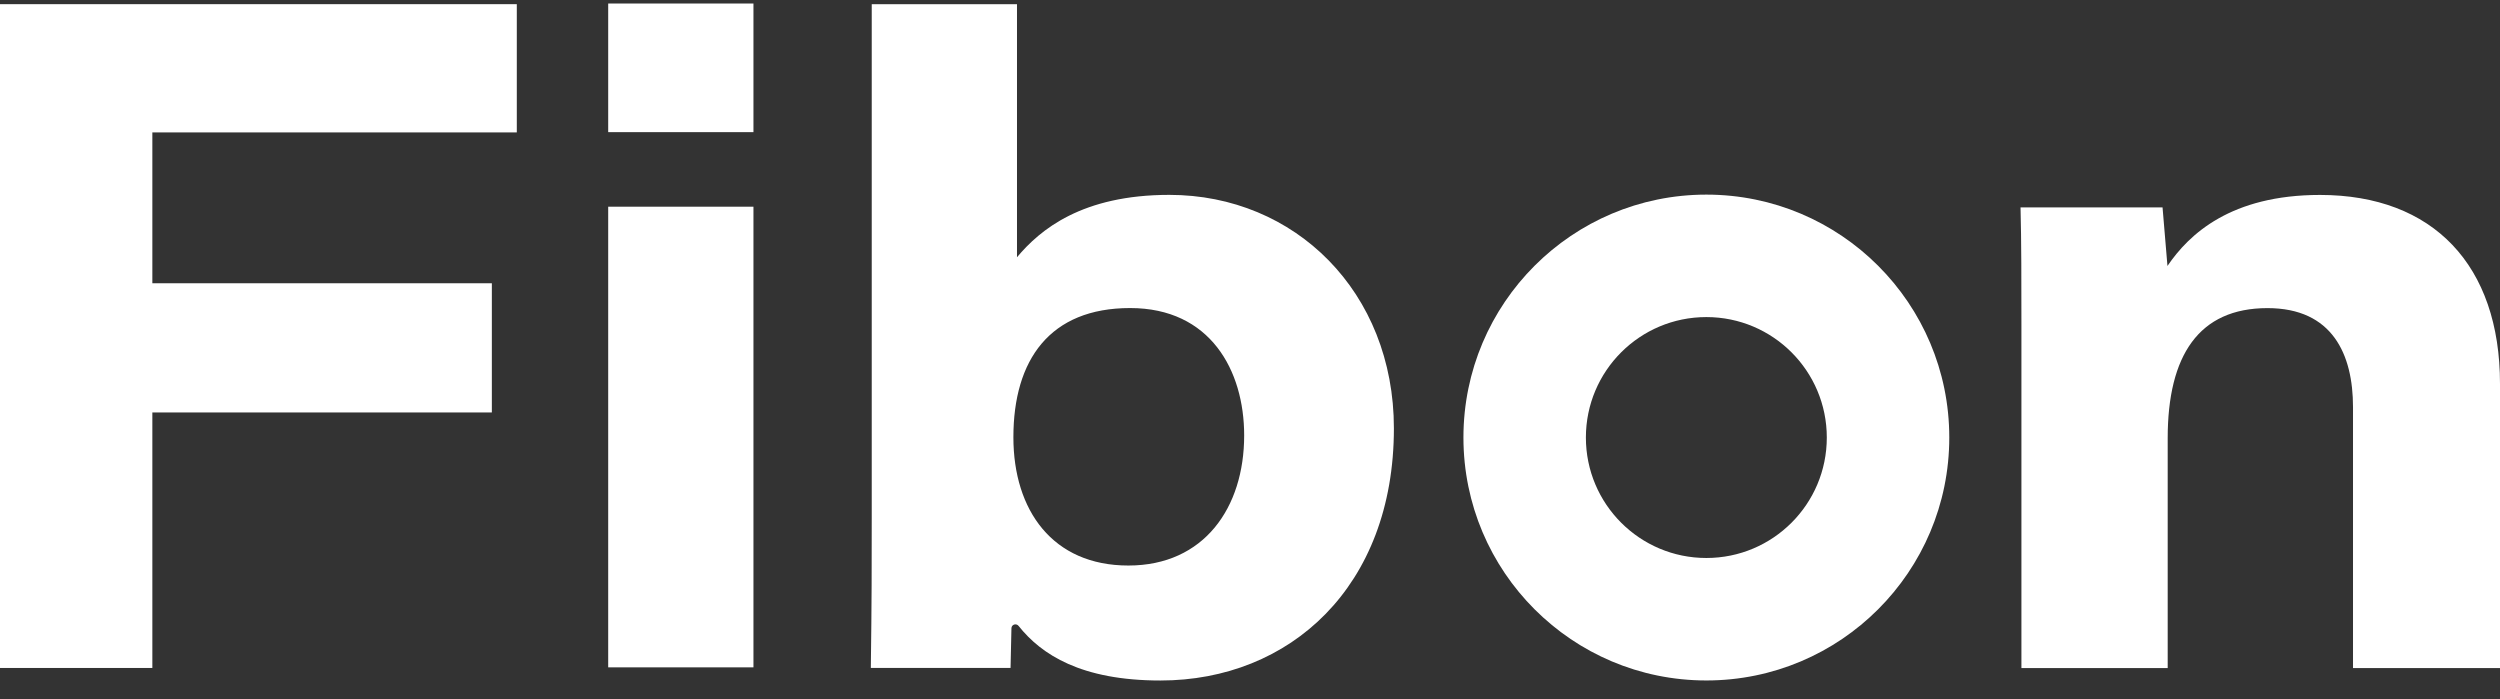 <svg width="118" height="33" viewBox="0 0 118 33" fill="none" xmlns="http://www.w3.org/2000/svg">
<rect x="0" y="0" width="118" height="33" fill="#333333" stroke="none"/>
<path d="M35.563 9.756H28.707V31.499H35.563V9.756Z" fill="white"/>
<path d="M0 31.531V0.197H24.393V6.25H7.191V13.37H23.215V19.468H7.191V31.528H0V31.531Z" fill="white"/>
<path d="M35.563 0.166H28.707V6.237H35.563V0.166Z" fill="white"/>
<path d="M41.103 31.531C41.146 28.376 41.146 26.693 41.146 24.297V0.197H48.002V12.142C49.095 10.836 51.072 9.198 55.193 9.198C61.124 9.198 65.792 13.782 65.792 20.218C65.792 27.705 60.873 32.12 54.773 32.12C51.027 32.12 49.151 30.894 48.078 29.544C47.967 29.404 47.745 29.475 47.74 29.652L47.698 31.528H41.103V31.531ZM58.725 20.553C58.725 17.483 57.127 14.54 53.341 14.54C49.555 14.54 47.832 16.979 47.832 20.638C47.832 24.086 49.682 26.693 53.259 26.693C56.836 26.693 58.725 23.959 58.725 20.553Z" fill="white"/>
<path d="M95.411 31.531V15.296C95.411 13.444 95.411 11.344 95.369 9.788H102.072L102.304 12.554C103.324 11.048 105.303 9.201 109.504 9.201C114.846 9.201 118 12.525 118 18.118V31.534H111.062V19.212C111.062 16.731 110.095 14.543 107.025 14.543C103.786 14.543 102.315 16.773 102.315 20.683V31.534H95.417L95.411 31.531Z" fill="white"/>
<path d="M80.54 9.186C74.207 9.186 69.074 14.319 69.074 20.652C69.074 26.984 74.207 32.118 80.54 32.118C86.873 32.118 92.006 26.984 92.006 20.652C92.006 14.319 86.873 9.186 80.54 9.186ZM80.54 26.337C77.401 26.337 74.854 23.793 74.854 20.652C74.854 17.51 77.398 14.966 80.54 14.966C83.681 14.966 86.225 17.51 86.225 20.652C86.225 23.793 83.681 26.337 80.54 26.337Z" fill="white"/>
</svg>

